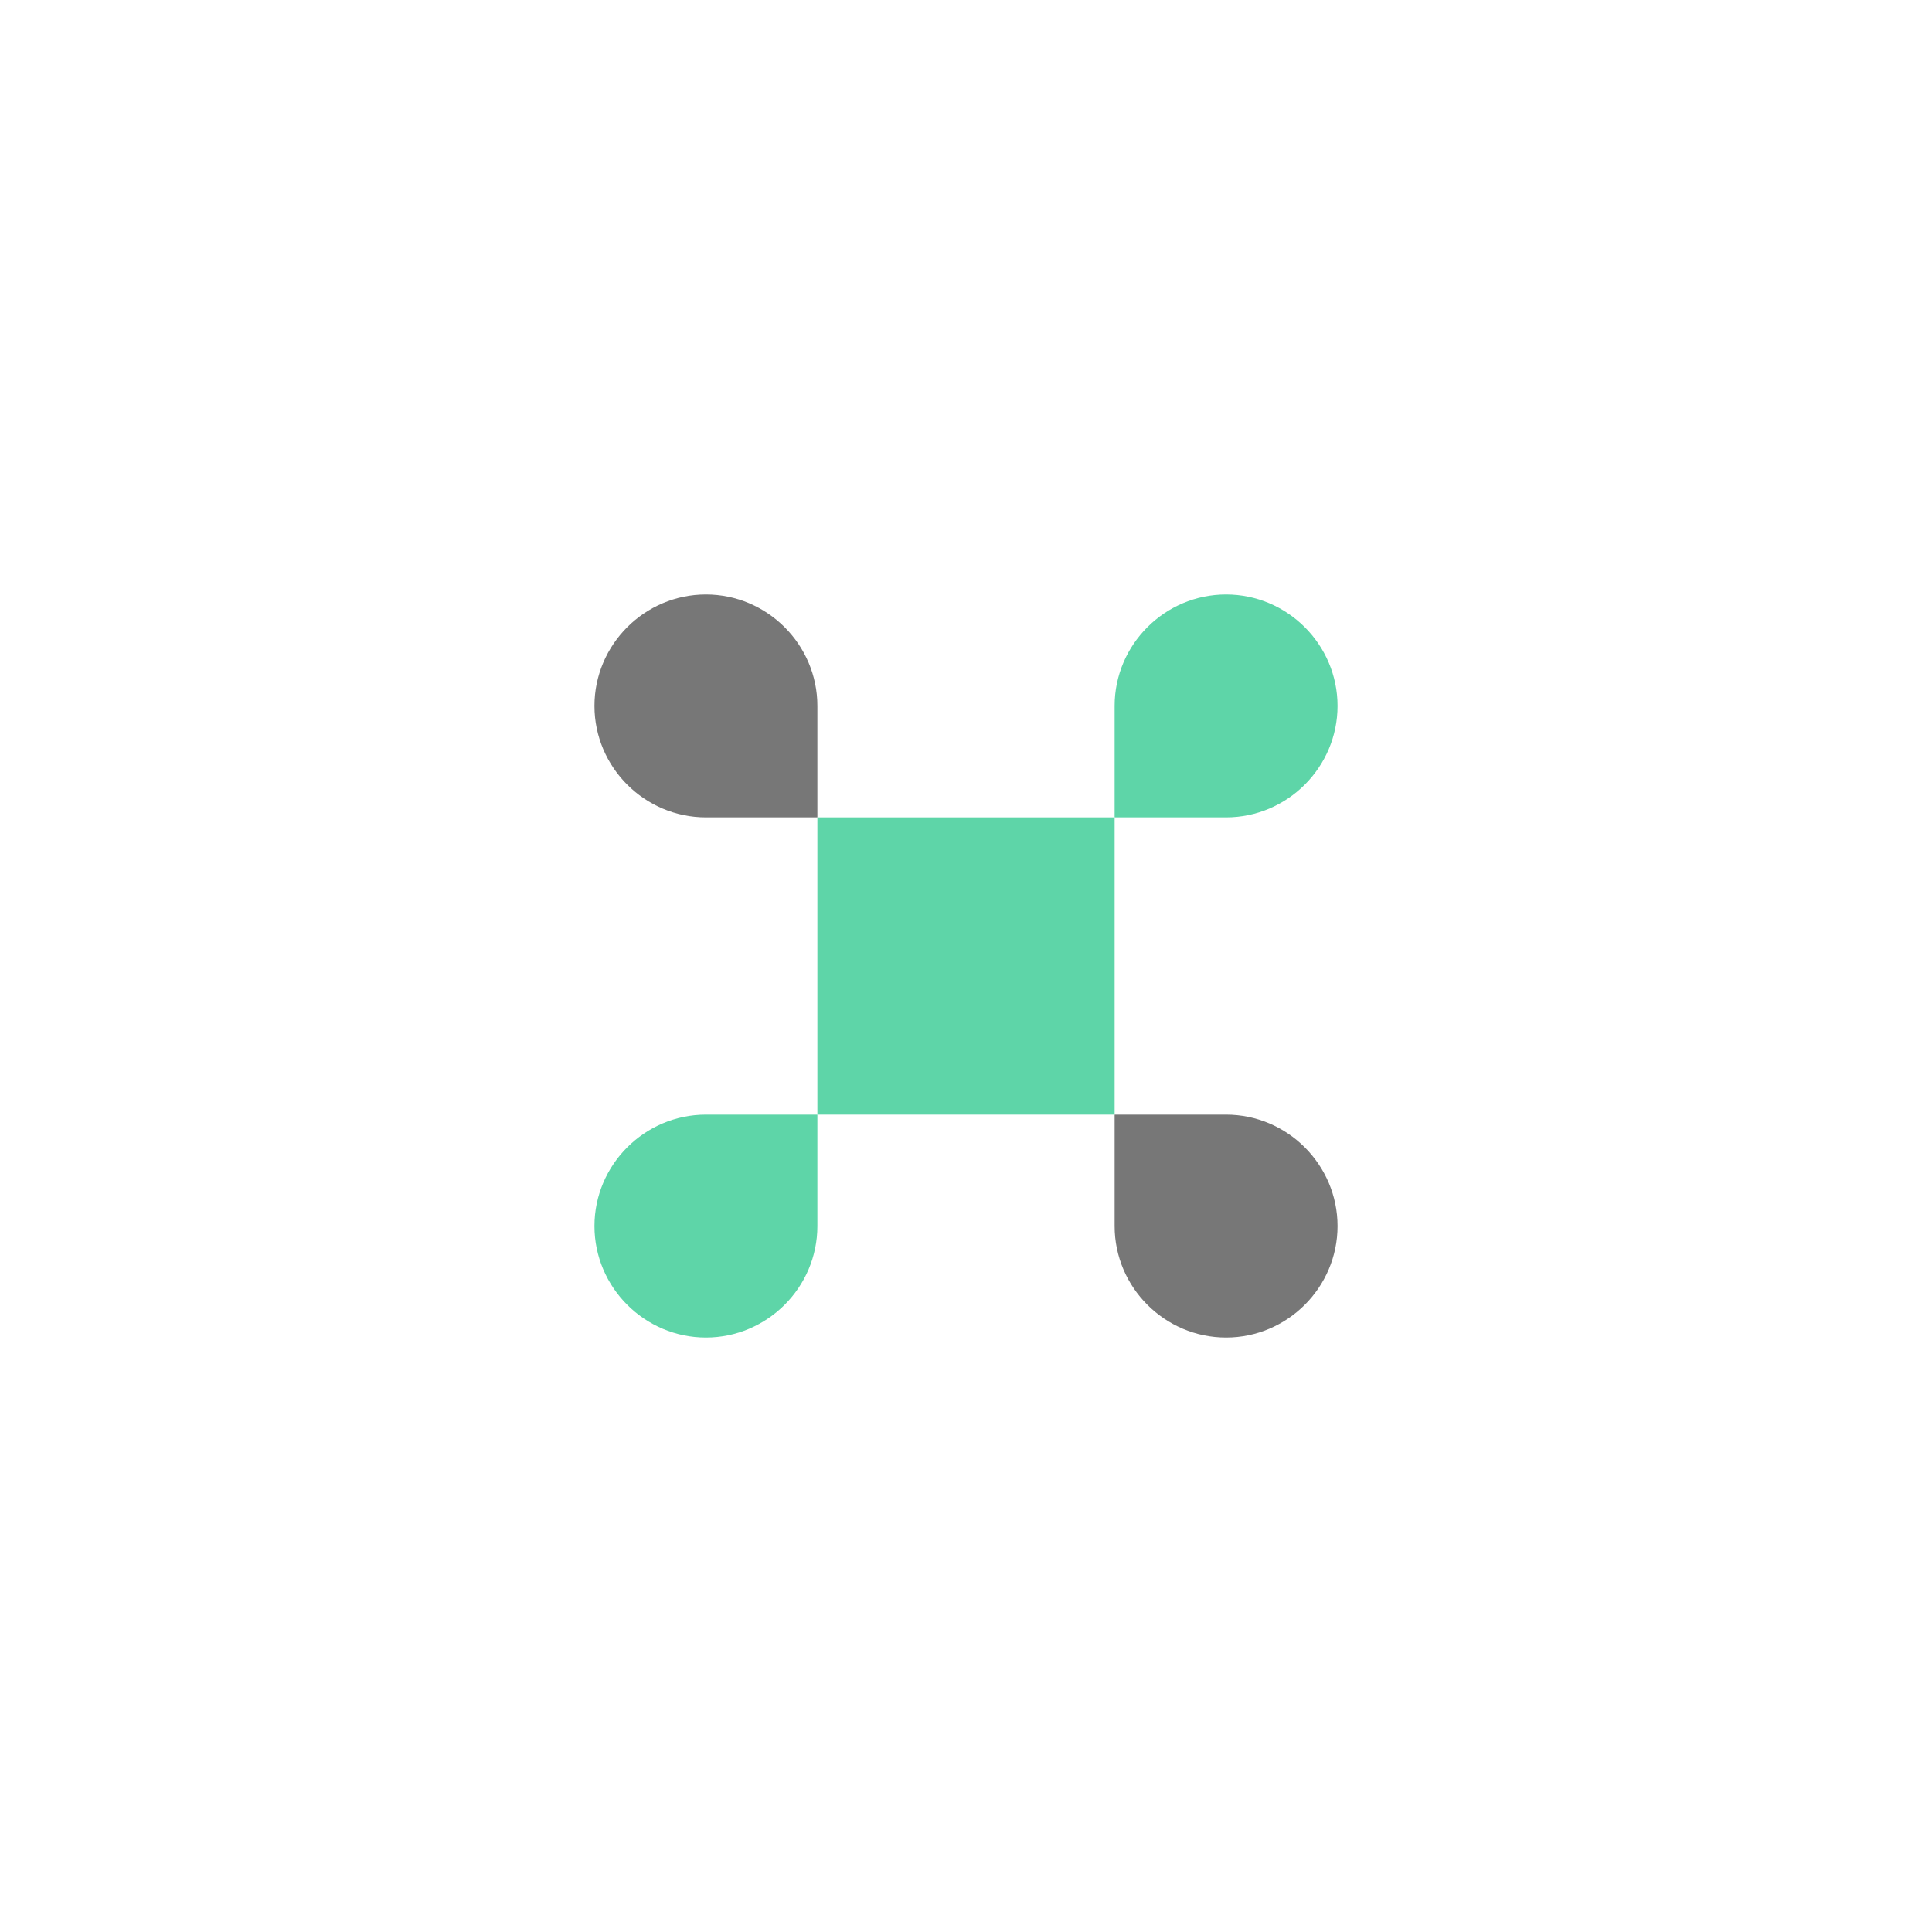 <svg width="52" height="52" viewBox="0 0 52 52" fill="none" xmlns="http://www.w3.org/2000/svg">
<g id="command" filter="url(#filter0_d_704_2433)">
<path id="Vector" d="M30 17H22V25H30V17Z" fill="#5ED5A8"/>
<path id="Vector_2" d="M16 28C16 29.65 17.35 31 19 31C20.65 31 22 29.65 22 28V25H19C17.35 25 16 26.35 16 28Z" fill="#5ED5A8"/>
<path id="Vector_3" d="M19 11C17.35 11 16 12.35 16 14C16 15.65 17.35 17 19 17H22V14C22 12.35 20.65 11 19 11Z" fill="#777777"/>
<path id="Vector_4" d="M36 14C36 12.35 34.65 11 33 11C31.35 11 30 12.35 30 14V17H33C34.65 17 36 15.65 36 14Z" fill="#5ED5A8"/>
<path id="Vector_5" d="M33 25H30V28C30 29.65 31.35 31 33 31C34.65 31 36 29.65 36 28C36 26.35 34.65 25 33 25Z" fill="#777777"/>
</g>
<defs>
<filter id="filter0_d_704_2433" x="0" y="0" width="52" height="52" filterUnits="userSpaceOnUse" color-interpolation-filters="sRGB">
<feFlood flood-opacity="0" result="BackgroundImageFix"/>
<feColorMatrix in="SourceAlpha" type="matrix" values="0 0 0 0 0 0 0 0 0 0 0 0 0 0 0 0 0 0 127 0" result="hardAlpha"/>
<feOffset dy="5"/>
<feGaussianBlur stdDeviation="8"/>
<feComposite in2="hardAlpha" operator="out"/>
<feColorMatrix type="matrix" values="0 0 0 0 0.369 0 0 0 0 0.835 0 0 0 0 0.659 0 0 0 0.25 0"/>
<feBlend mode="normal" in2="BackgroundImageFix" result="effect1_dropShadow_704_2433"/>
<feBlend mode="normal" in="SourceGraphic" in2="effect1_dropShadow_704_2433" result="shape"/>
</filter>
</defs>
</svg>
